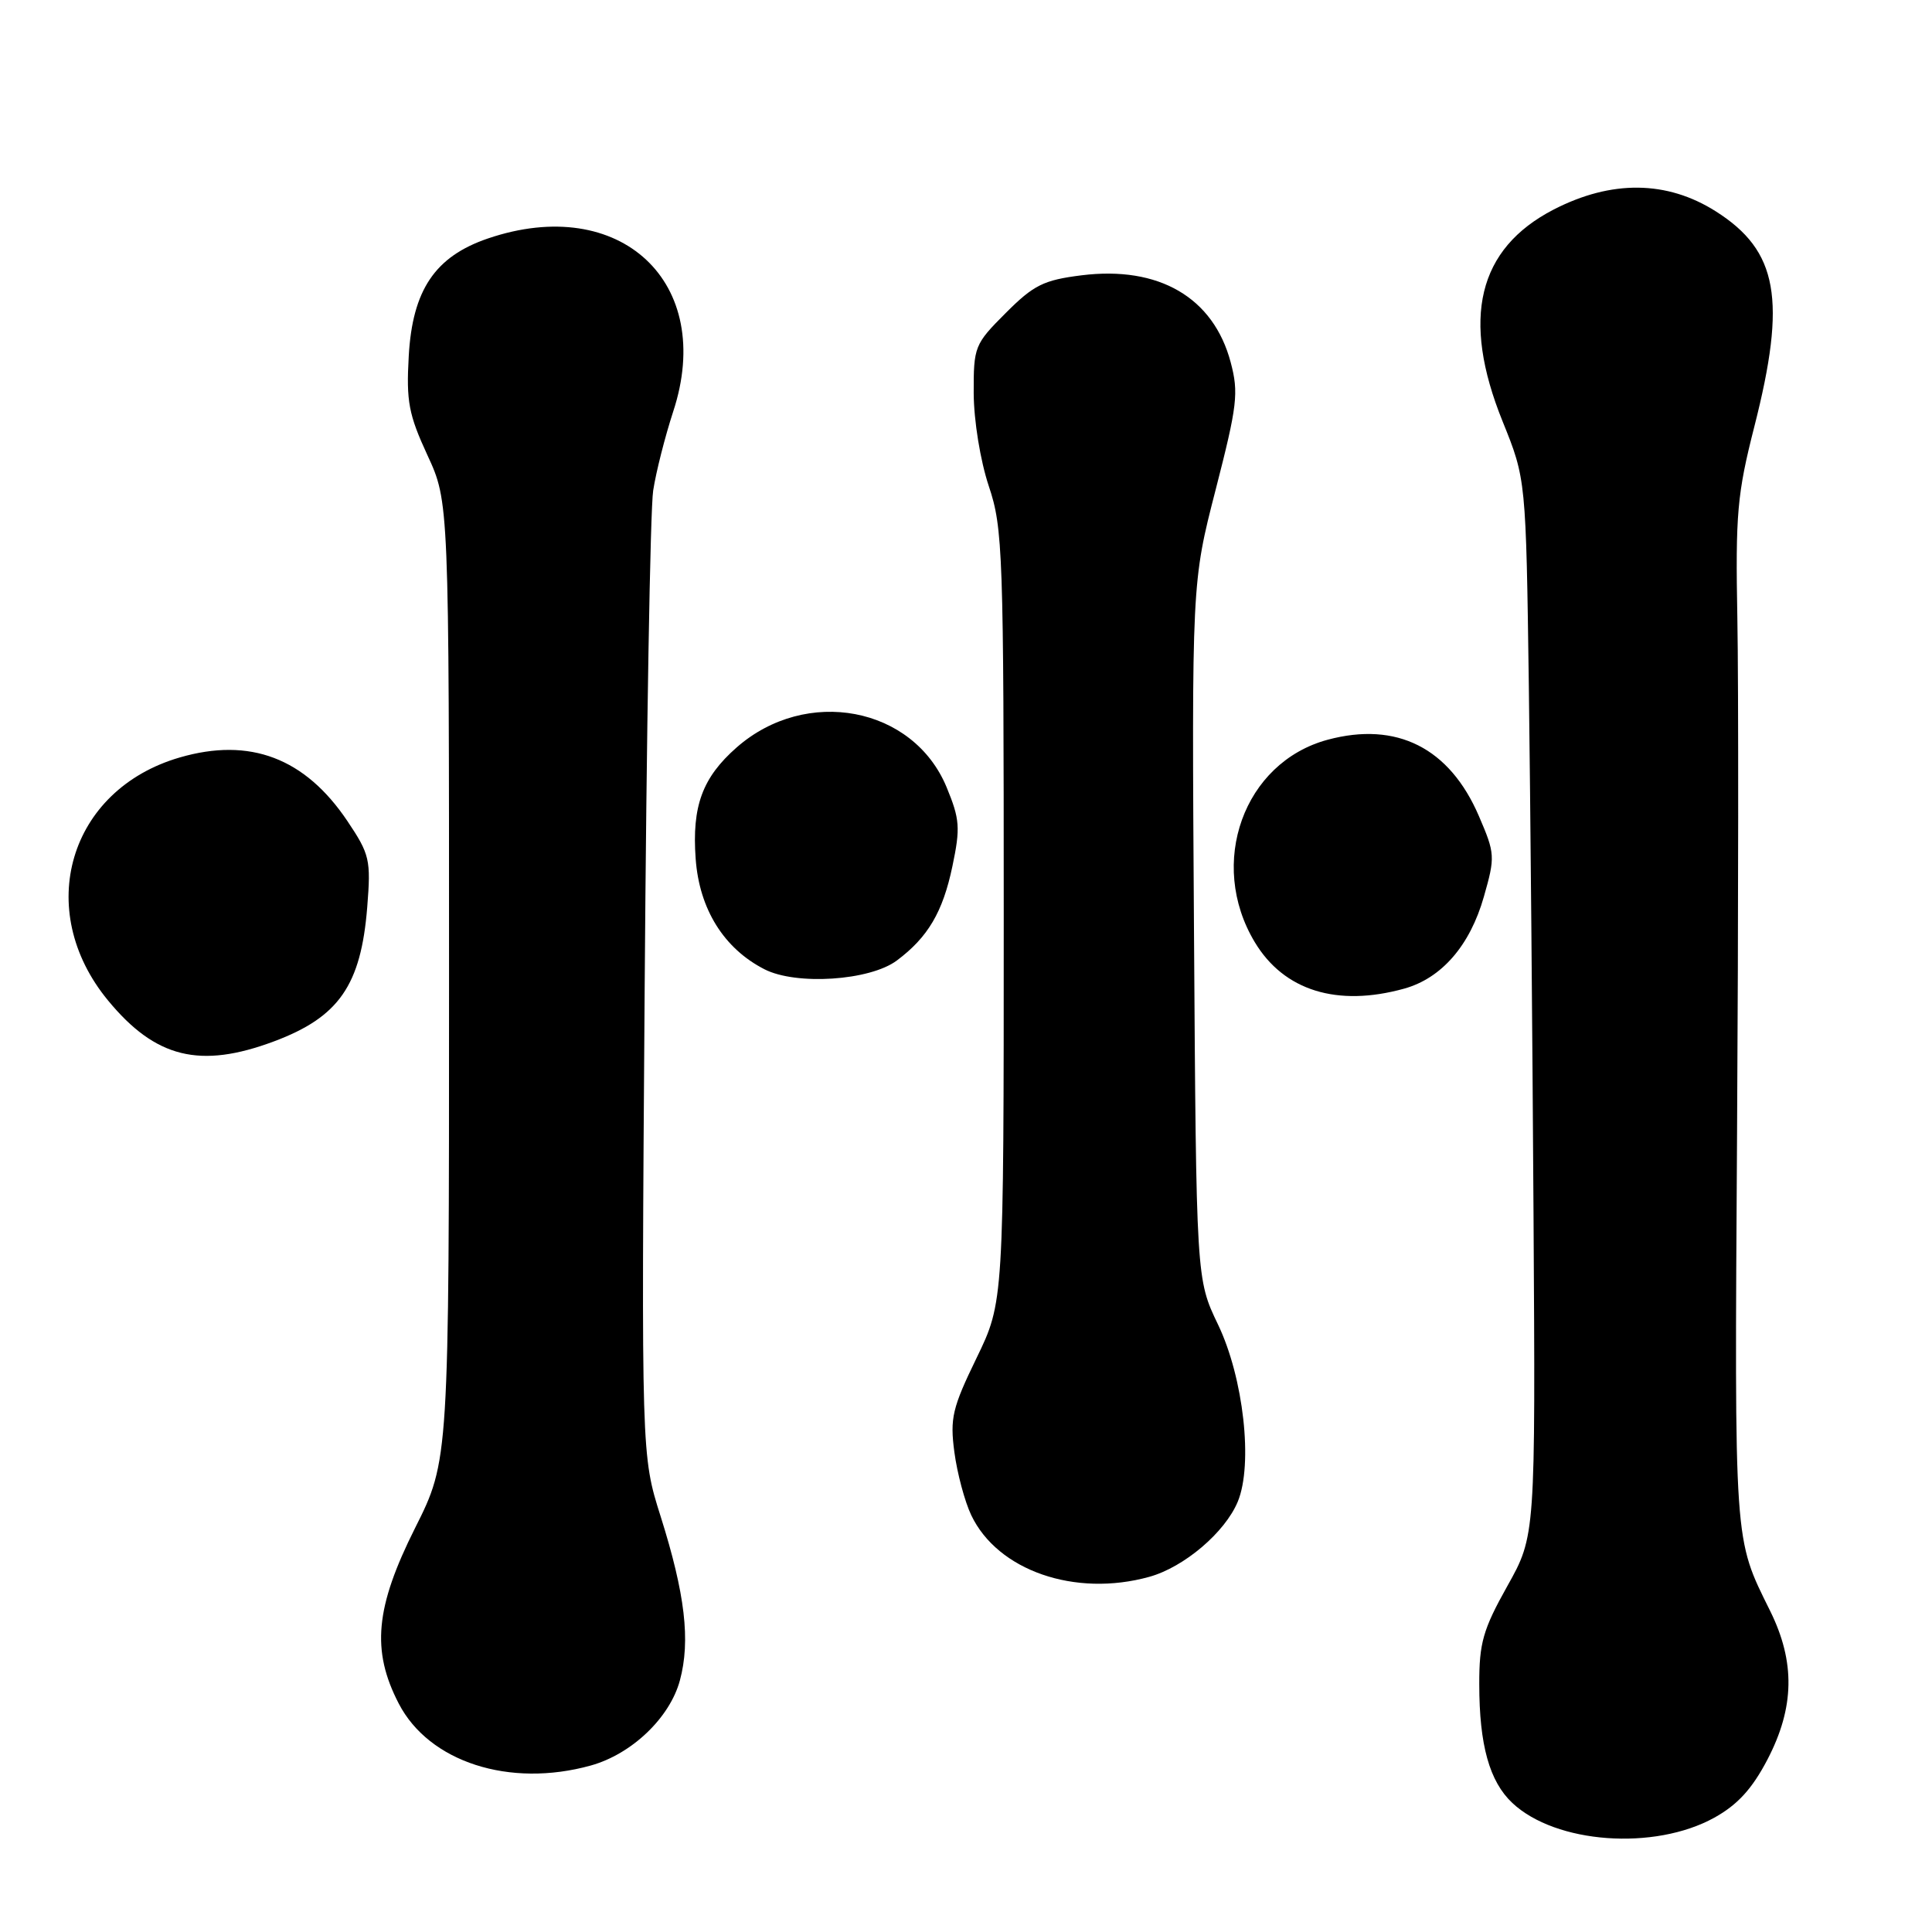 <?xml version="1.0" encoding="UTF-8" standalone="no"?>
<!DOCTYPE svg PUBLIC "-//W3C//DTD SVG 1.1//EN" "http://www.w3.org/Graphics/SVG/1.1/DTD/svg11.dtd" >
<svg xmlns="http://www.w3.org/2000/svg" xmlns:xlink="http://www.w3.org/1999/xlink" version="1.1" viewBox="0 0 256 256">
 <g >
 <path fill="currentColor"
d=" M 227.16 240.85 C 230.24 239.14 232.17 237.03 234.20 233.14 C 237.79 226.25 237.90 220.22 234.55 213.45 C 229.73 203.69 229.83 205.23 230.17 150.00 C 230.35 121.12 230.37 90.53 230.21 82.00 C 229.95 68.10 230.18 65.47 232.46 56.52 C 236.75 39.68 235.60 33.24 227.36 28.01 C 220.88 23.90 213.52 23.82 205.86 27.77 C 195.82 32.96 193.59 42.21 199.10 55.83 C 202.20 63.50 202.20 63.50 202.58 91.00 C 202.78 106.12 203.06 137.62 203.20 161.00 C 203.46 203.50 203.46 203.50 199.73 210.16 C 196.51 215.91 196.00 217.70 196.01 223.16 C 196.01 231.22 197.36 236.05 200.39 238.90 C 206.14 244.30 219.20 245.25 227.16 240.85 Z  M 78.28 233.94 C 83.71 232.43 88.76 227.61 90.09 222.66 C 91.51 217.40 90.78 211.21 87.54 200.94 C 84.98 192.85 84.98 192.85 85.42 131.17 C 85.66 97.25 86.16 67.47 86.55 65.00 C 86.93 62.52 88.13 57.82 89.20 54.54 C 94.83 37.43 82.20 25.63 64.65 31.60 C 57.64 33.99 54.65 38.43 54.16 47.19 C 53.82 53.17 54.15 54.93 56.63 60.30 C 59.50 66.50 59.50 66.50 59.50 130.00 C 59.50 193.50 59.50 193.50 55.00 202.47 C 49.73 212.98 49.19 218.69 52.83 225.72 C 56.84 233.48 67.52 236.93 78.28 233.94 Z  M 152.28 208.94 C 156.90 207.66 162.32 203.05 164.01 198.98 C 166.06 194.03 164.78 182.56 161.39 175.50 C 158.51 169.50 158.51 169.50 158.21 123.35 C 157.91 77.20 157.91 77.20 161.09 64.85 C 163.95 53.72 164.15 52.06 163.07 48.00 C 160.79 39.42 153.56 35.20 143.31 36.48 C 138.29 37.11 136.97 37.76 133.27 41.47 C 129.13 45.61 129.00 45.93 129.02 52.12 C 129.04 55.75 129.90 61.05 131.02 64.41 C 132.89 69.98 133.00 73.18 133.00 121.41 C 133.00 172.51 133.00 172.51 129.40 179.94 C 126.19 186.55 125.86 187.92 126.46 192.42 C 126.83 195.20 127.83 198.95 128.69 200.76 C 132.18 208.11 142.45 211.67 152.28 208.94 Z  M 36.30 137.99 C 44.91 134.77 47.83 130.56 48.66 120.20 C 49.16 113.91 48.99 113.21 46.03 108.79 C 40.41 100.43 33.11 97.66 23.81 100.37 C 9.12 104.64 4.42 120.56 14.31 132.56 C 20.60 140.20 26.51 141.65 36.30 137.99 Z  M 186.06 131.00 C 191.02 129.62 194.78 125.29 196.62 118.82 C 198.13 113.52 198.11 113.12 195.96 108.13 C 192.07 99.09 185.07 95.56 175.92 98.02 C 164.79 101.02 159.98 114.40 166.27 124.85 C 170.13 131.27 177.19 133.46 186.06 131.00 Z  M 118.84 127.27 C 122.96 124.19 124.93 120.85 126.20 114.78 C 127.27 109.69 127.18 108.55 125.43 104.31 C 121.00 93.62 106.84 90.94 97.61 99.04 C 93.07 103.03 91.67 106.82 92.18 113.80 C 92.66 120.45 95.91 125.68 101.29 128.43 C 105.50 130.59 115.26 129.95 118.84 127.27 Z "/>
</g>
</svg>